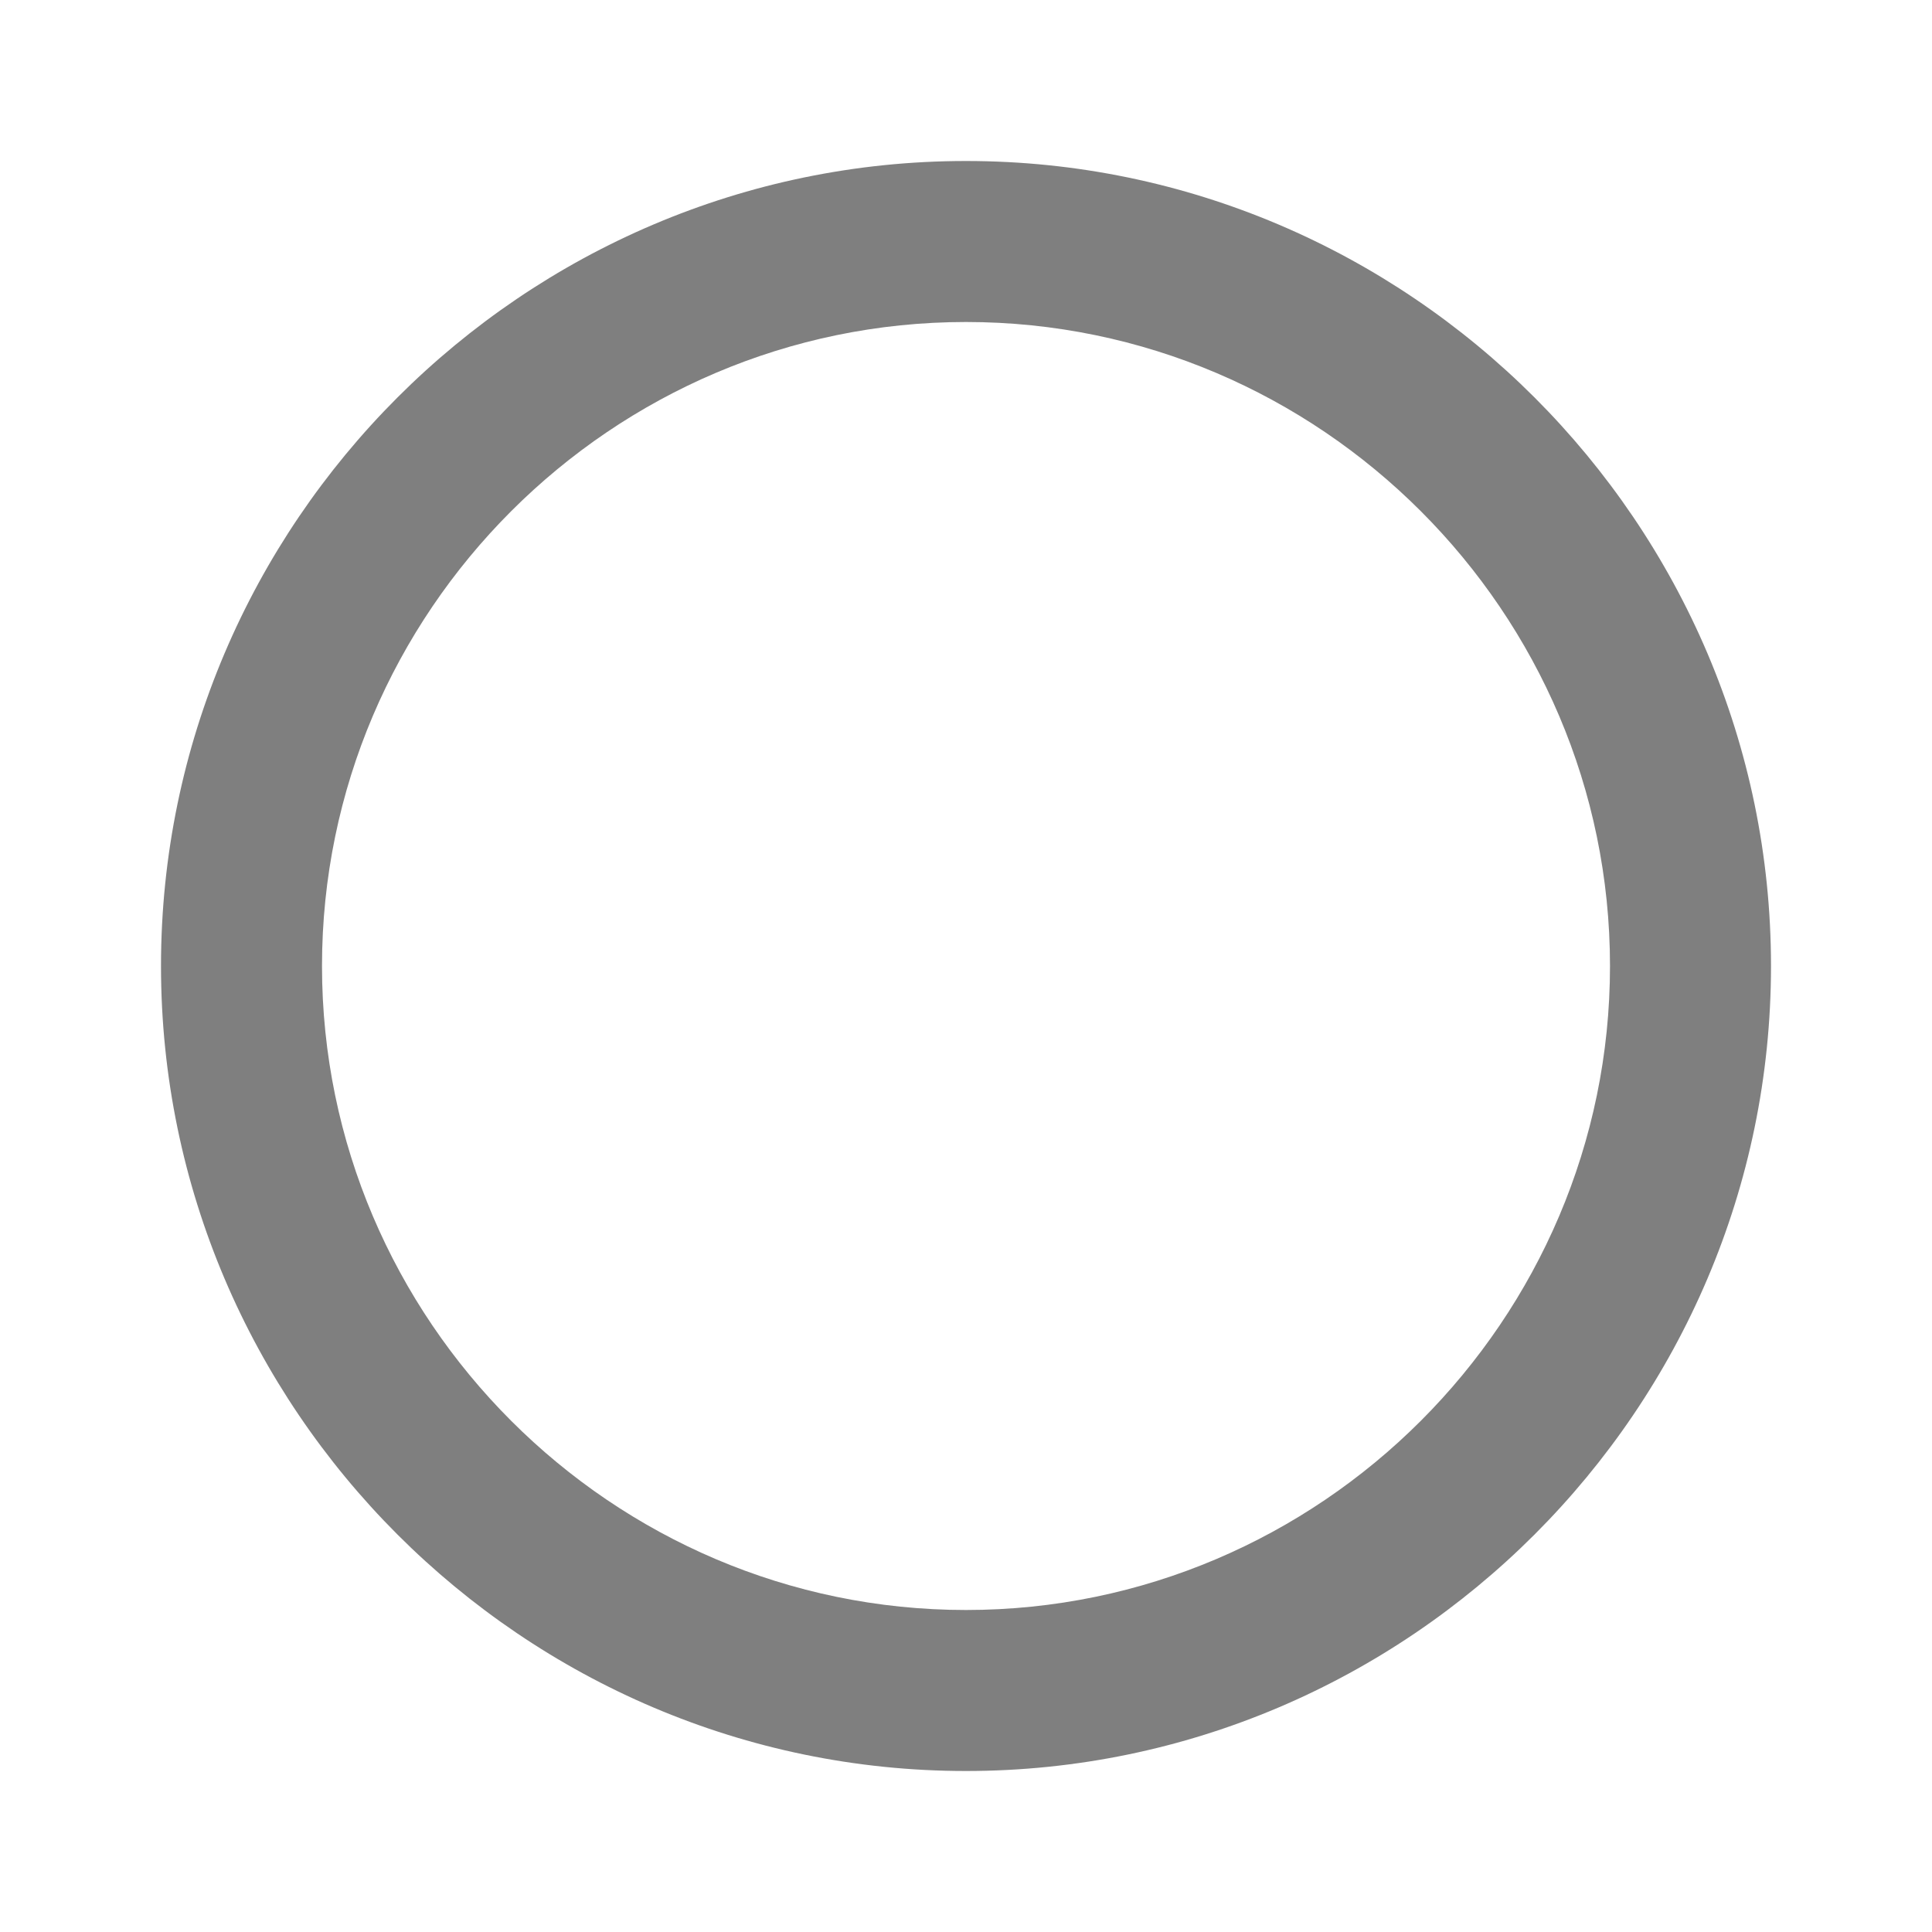 <?xml version="1.0" encoding="utf-8"?>
<!-- Generator: Adobe Illustrator 18.1.1, SVG Export Plug-In . SVG Version: 6.00 Build 0)  -->
<svg version="1.1" id="Layer_1" xmlns="http://www.w3.org/2000/svg" xmlns:xlink="http://www.w3.org/1999/xlink" x="0px" y="0px"
	 viewBox="-237 239 24 24" enable-background="new -237 239 24 24" xml:space="preserve">
<path opacity="0.5" d="M-225,241c-5.5,0-10,4.5-10,10c0,5.5,4.5,10,10,10s10-4.5,10-10C-215,245.5-219.5,241-225,241z M-225,259
	c-4.4,0-8-3.6-8-8s3.6-8,8-8s8,3.6,8,8S-220.6,259-225,259z"/>
</svg>
